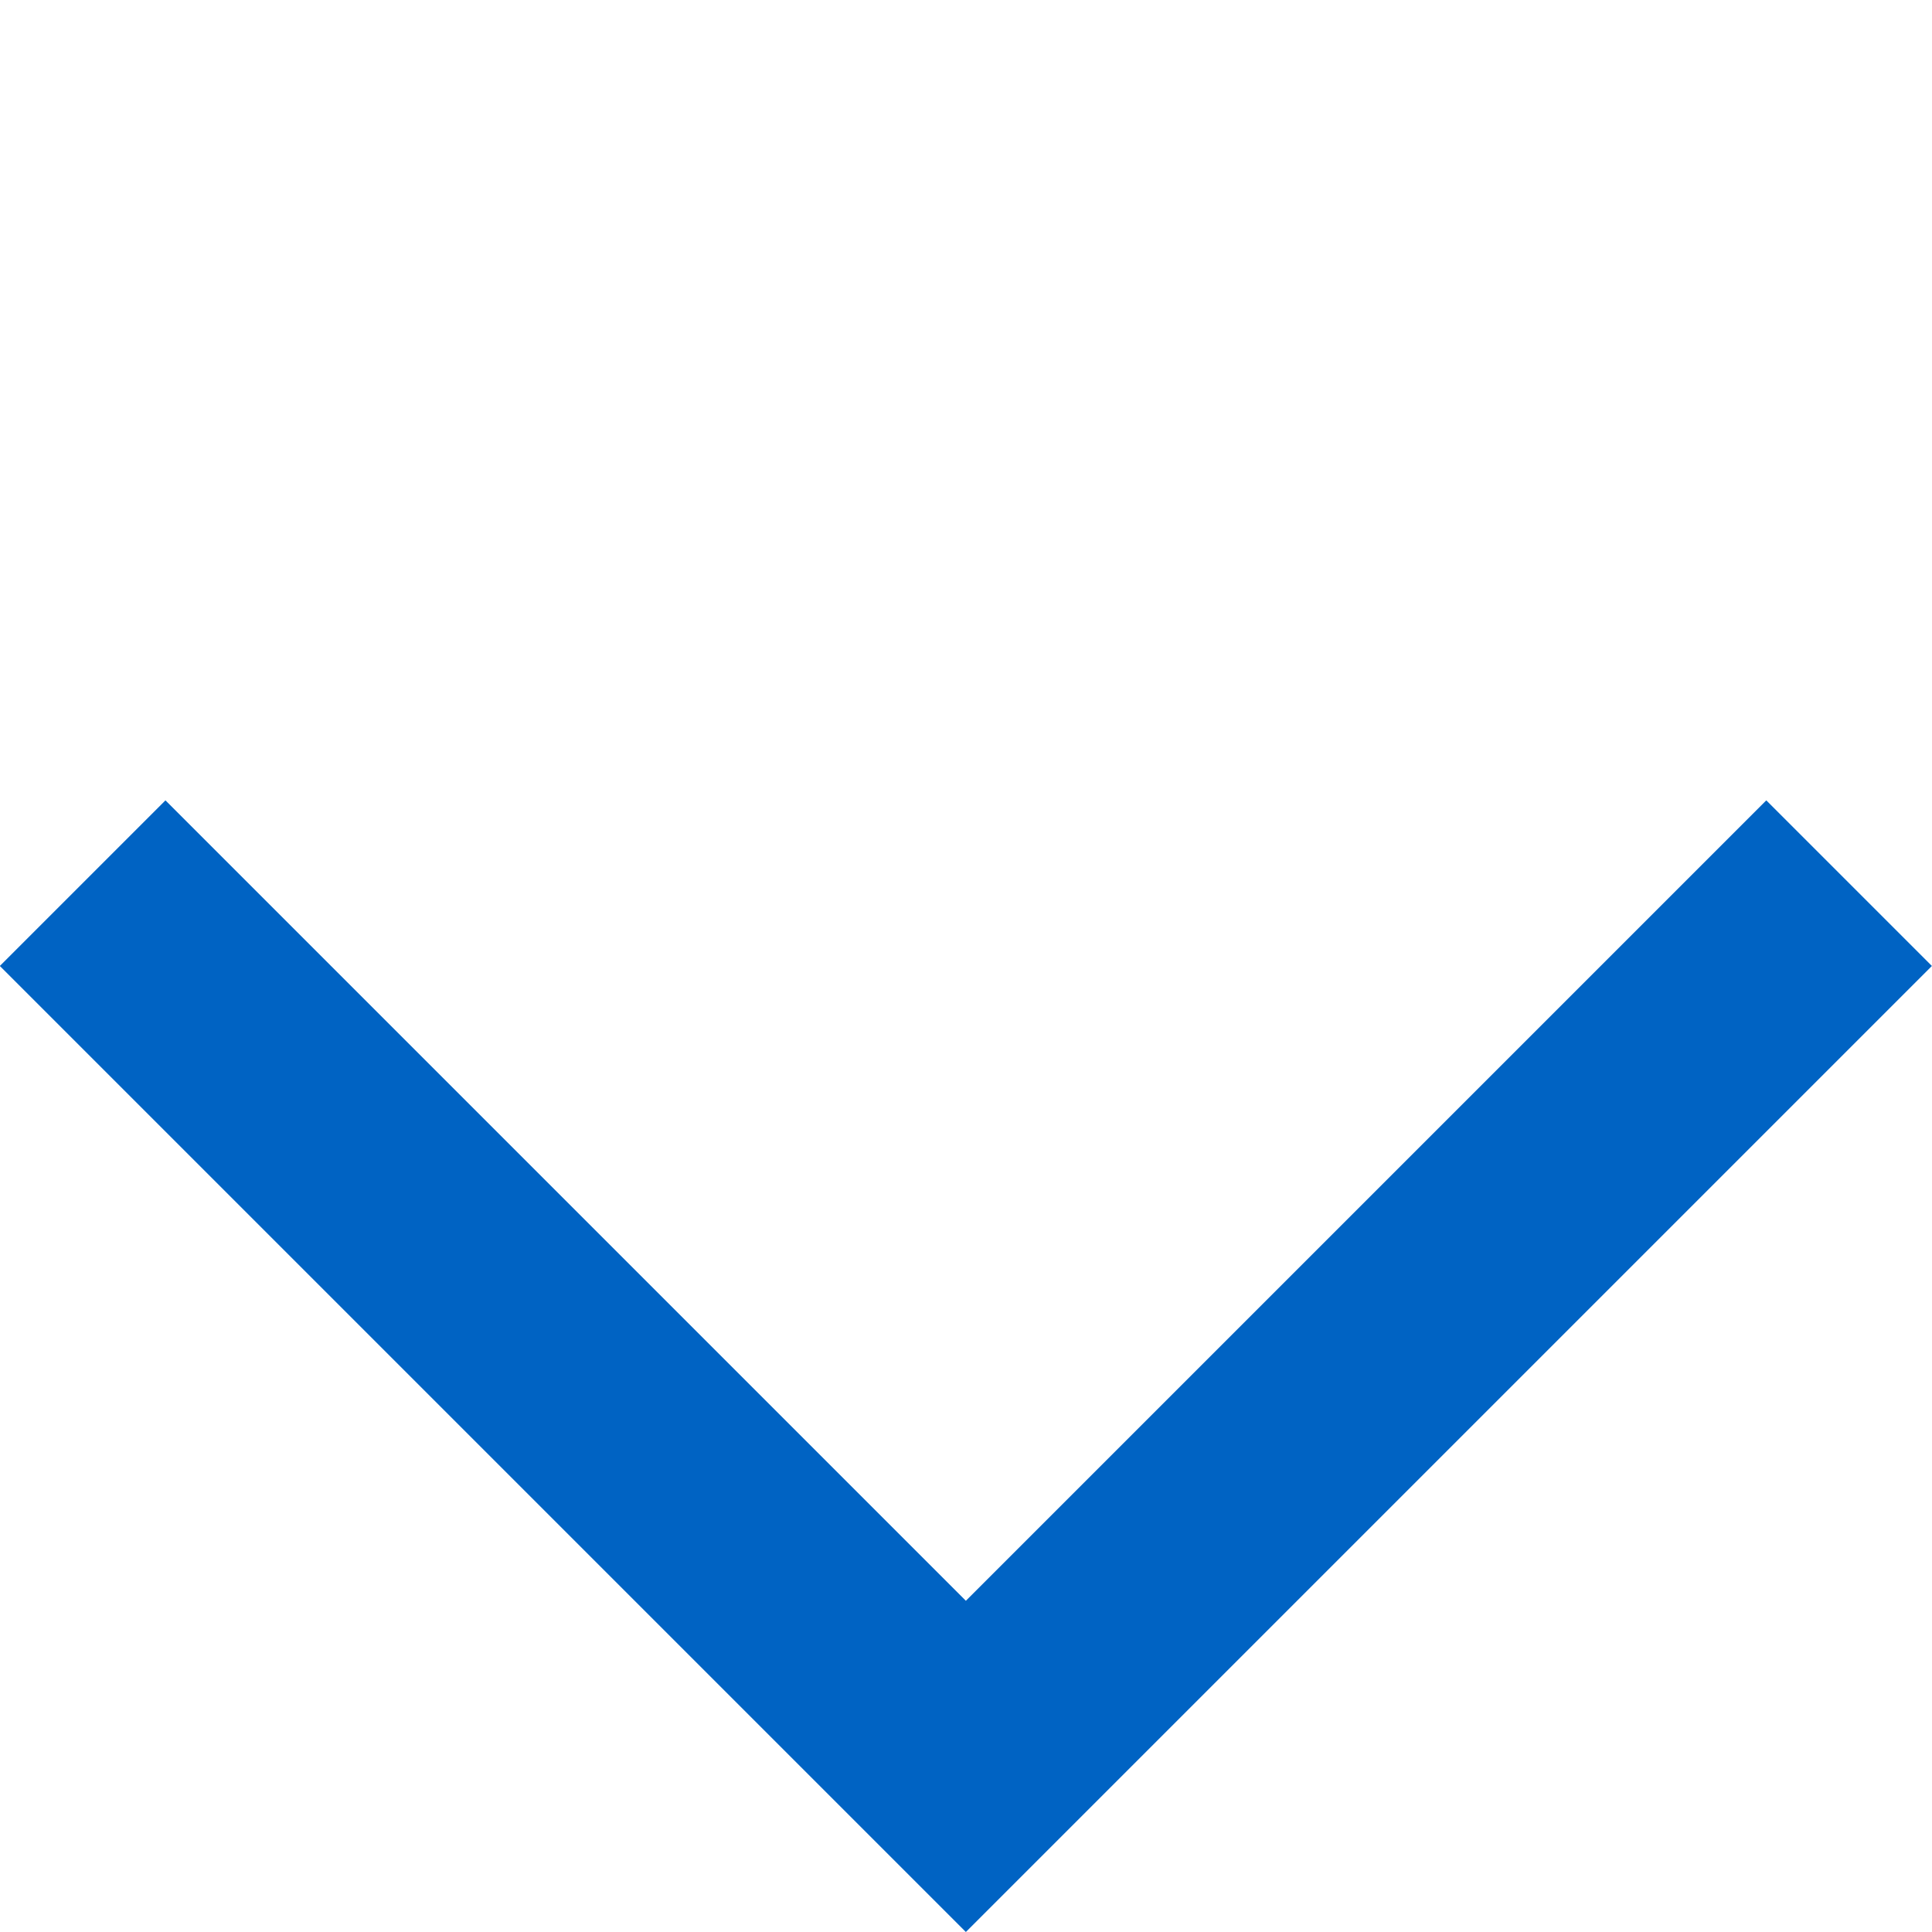 <svg xmlns="http://www.w3.org/2000/svg" width="12.374" height="12.374" viewBox="0 0 12.374 12.374">
    <path id="prefix__Path" fill="none" stroke="#0063c3" stroke-miterlimit="10" stroke-width="1.5px" d="M0 0h8v8" transform="rotate(135 4.75 5.281)"/>
</svg>

